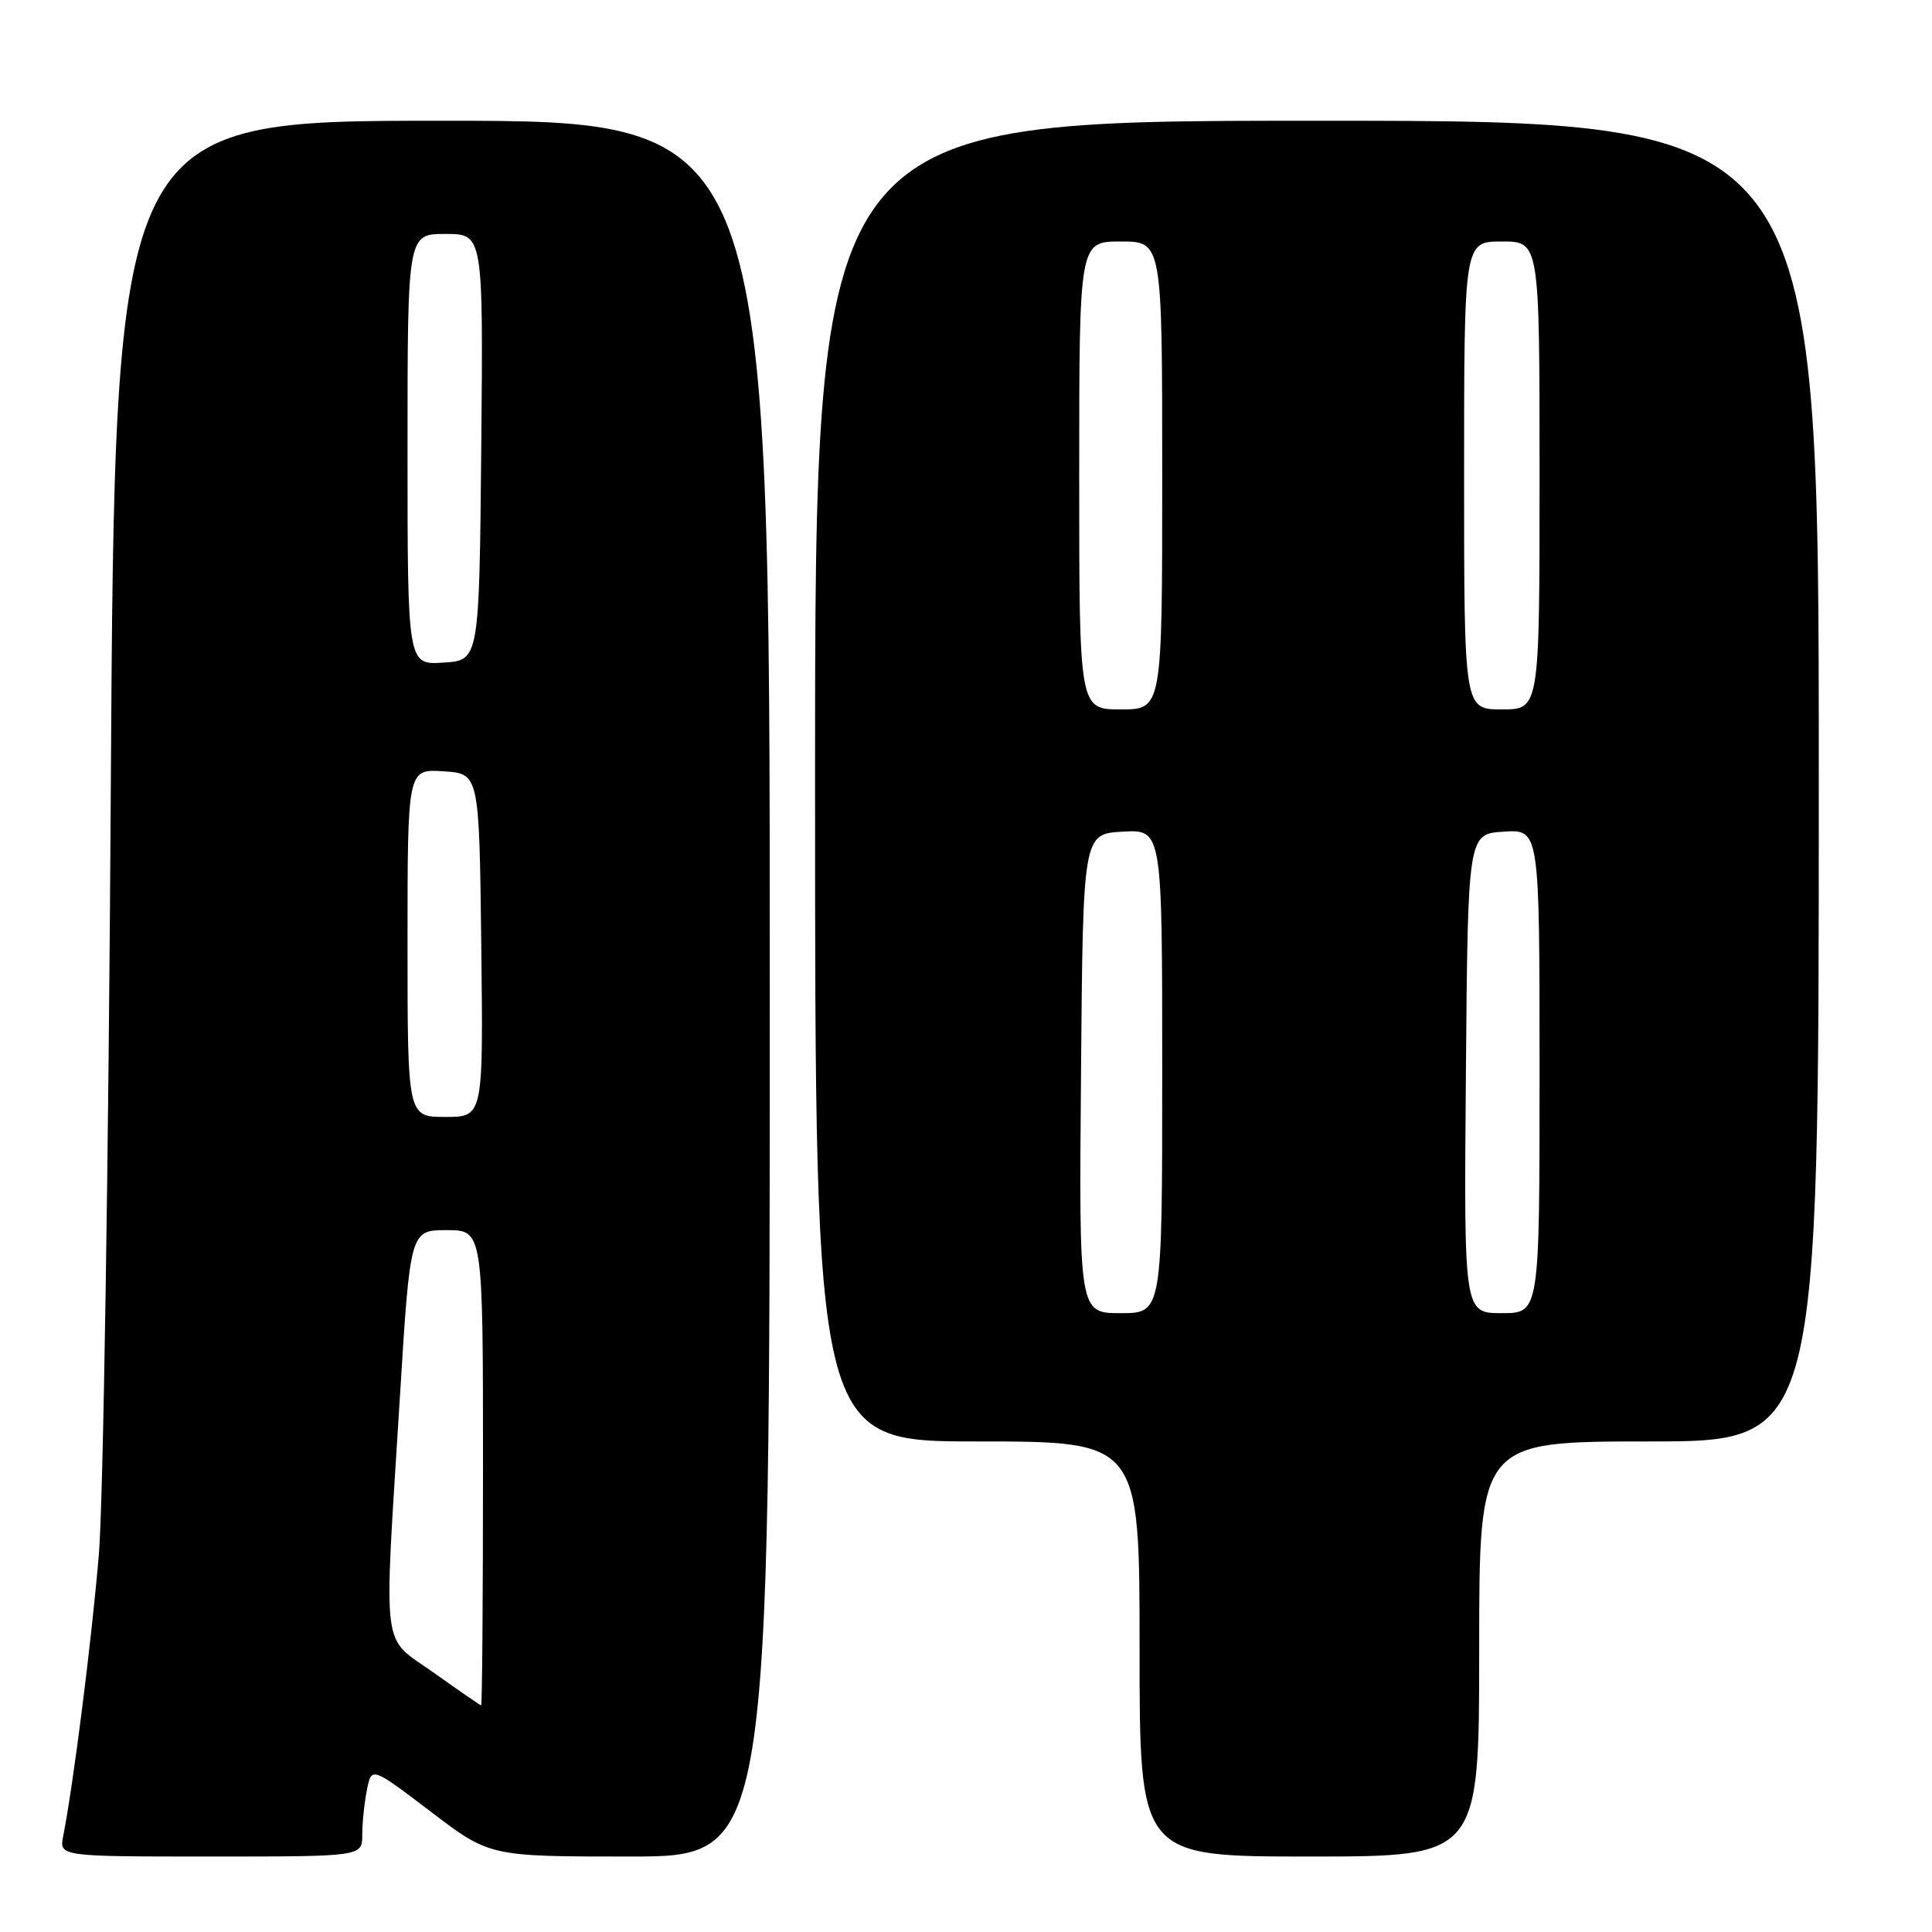 <?xml version="1.0" encoding="UTF-8" standalone="no"?>
<!DOCTYPE svg PUBLIC "-//W3C//DTD SVG 1.1//EN" "http://www.w3.org/Graphics/SVG/1.1/DTD/svg11.dtd" >
<svg xmlns="http://www.w3.org/2000/svg" xmlns:xlink="http://www.w3.org/1999/xlink" version="1.1" viewBox="0 0 256 256">
 <g >
 <path fill="currentColor"
d=" M 48.00 243.12 C 48.00 241.54 48.28 238.86 48.62 237.17 C 49.23 234.09 49.23 234.09 57.06 240.04 C 64.88 246.00 64.88 246.00 83.44 246.00 C 102.00 246.00 102.00 246.00 102.00 131.00 C 102.00 16.00 102.00 16.00 58.61 16.00 C 15.22 16.00 15.22 16.00 14.68 104.75 C 14.39 153.56 13.68 199.11 13.10 205.96 C 12.15 217.32 9.73 236.42 8.38 243.25 C 7.84 246.00 7.84 246.00 27.92 246.00 C 48.00 246.00 48.00 246.00 48.00 243.12 Z  M 196.00 218.50 C 196.00 191.00 196.00 191.00 218.50 191.00 C 241.00 191.00 241.00 191.00 241.00 103.50 C 241.00 16.00 241.00 16.00 174.50 16.00 C 108.00 16.00 108.00 16.00 108.00 103.50 C 108.00 191.00 108.00 191.00 129.50 191.00 C 151.00 191.00 151.00 191.00 151.00 218.50 C 151.00 246.00 151.00 246.00 173.50 246.00 C 196.00 246.00 196.00 246.00 196.00 218.50 Z  M 57.50 221.66 C 50.43 216.63 50.83 219.92 52.98 185.25 C 54.35 163.00 54.35 163.00 59.18 163.00 C 64.00 163.00 64.00 163.00 64.00 194.50 C 64.00 211.82 63.89 225.98 63.75 225.97 C 63.61 225.95 60.80 224.01 57.50 221.66 Z  M 54.00 124.95 C 54.00 101.89 54.00 101.89 58.75 102.20 C 63.50 102.50 63.50 102.50 63.77 125.25 C 64.04 148.00 64.04 148.00 59.02 148.00 C 54.00 148.00 54.00 148.00 54.00 124.95 Z  M 54.00 59.55 C 54.00 31.00 54.00 31.00 59.02 31.00 C 64.03 31.00 64.03 31.00 63.77 59.25 C 63.50 87.50 63.50 87.50 58.75 87.80 C 54.00 88.11 54.00 88.11 54.00 59.55 Z  M 143.24 142.25 C 143.50 110.50 143.50 110.50 148.75 110.20 C 154.00 109.90 154.00 109.90 154.00 141.95 C 154.00 174.00 154.00 174.00 148.49 174.00 C 142.97 174.00 142.97 174.00 143.24 142.25 Z  M 194.24 142.25 C 194.50 110.50 194.50 110.50 199.25 110.20 C 204.00 109.89 204.00 109.89 204.00 141.95 C 204.00 174.00 204.00 174.00 198.99 174.00 C 193.97 174.00 193.97 174.00 194.24 142.25 Z  M 143.00 63.00 C 143.00 32.00 143.00 32.00 148.50 32.00 C 154.00 32.00 154.00 32.00 154.00 63.00 C 154.00 94.00 154.00 94.00 148.50 94.00 C 143.00 94.00 143.00 94.00 143.00 63.00 Z  M 194.00 63.00 C 194.00 32.00 194.00 32.00 199.00 32.00 C 204.00 32.00 204.00 32.00 204.00 63.00 C 204.00 94.00 204.00 94.00 199.00 94.00 C 194.00 94.00 194.00 94.00 194.00 63.00 Z "/>
</g>
</svg>